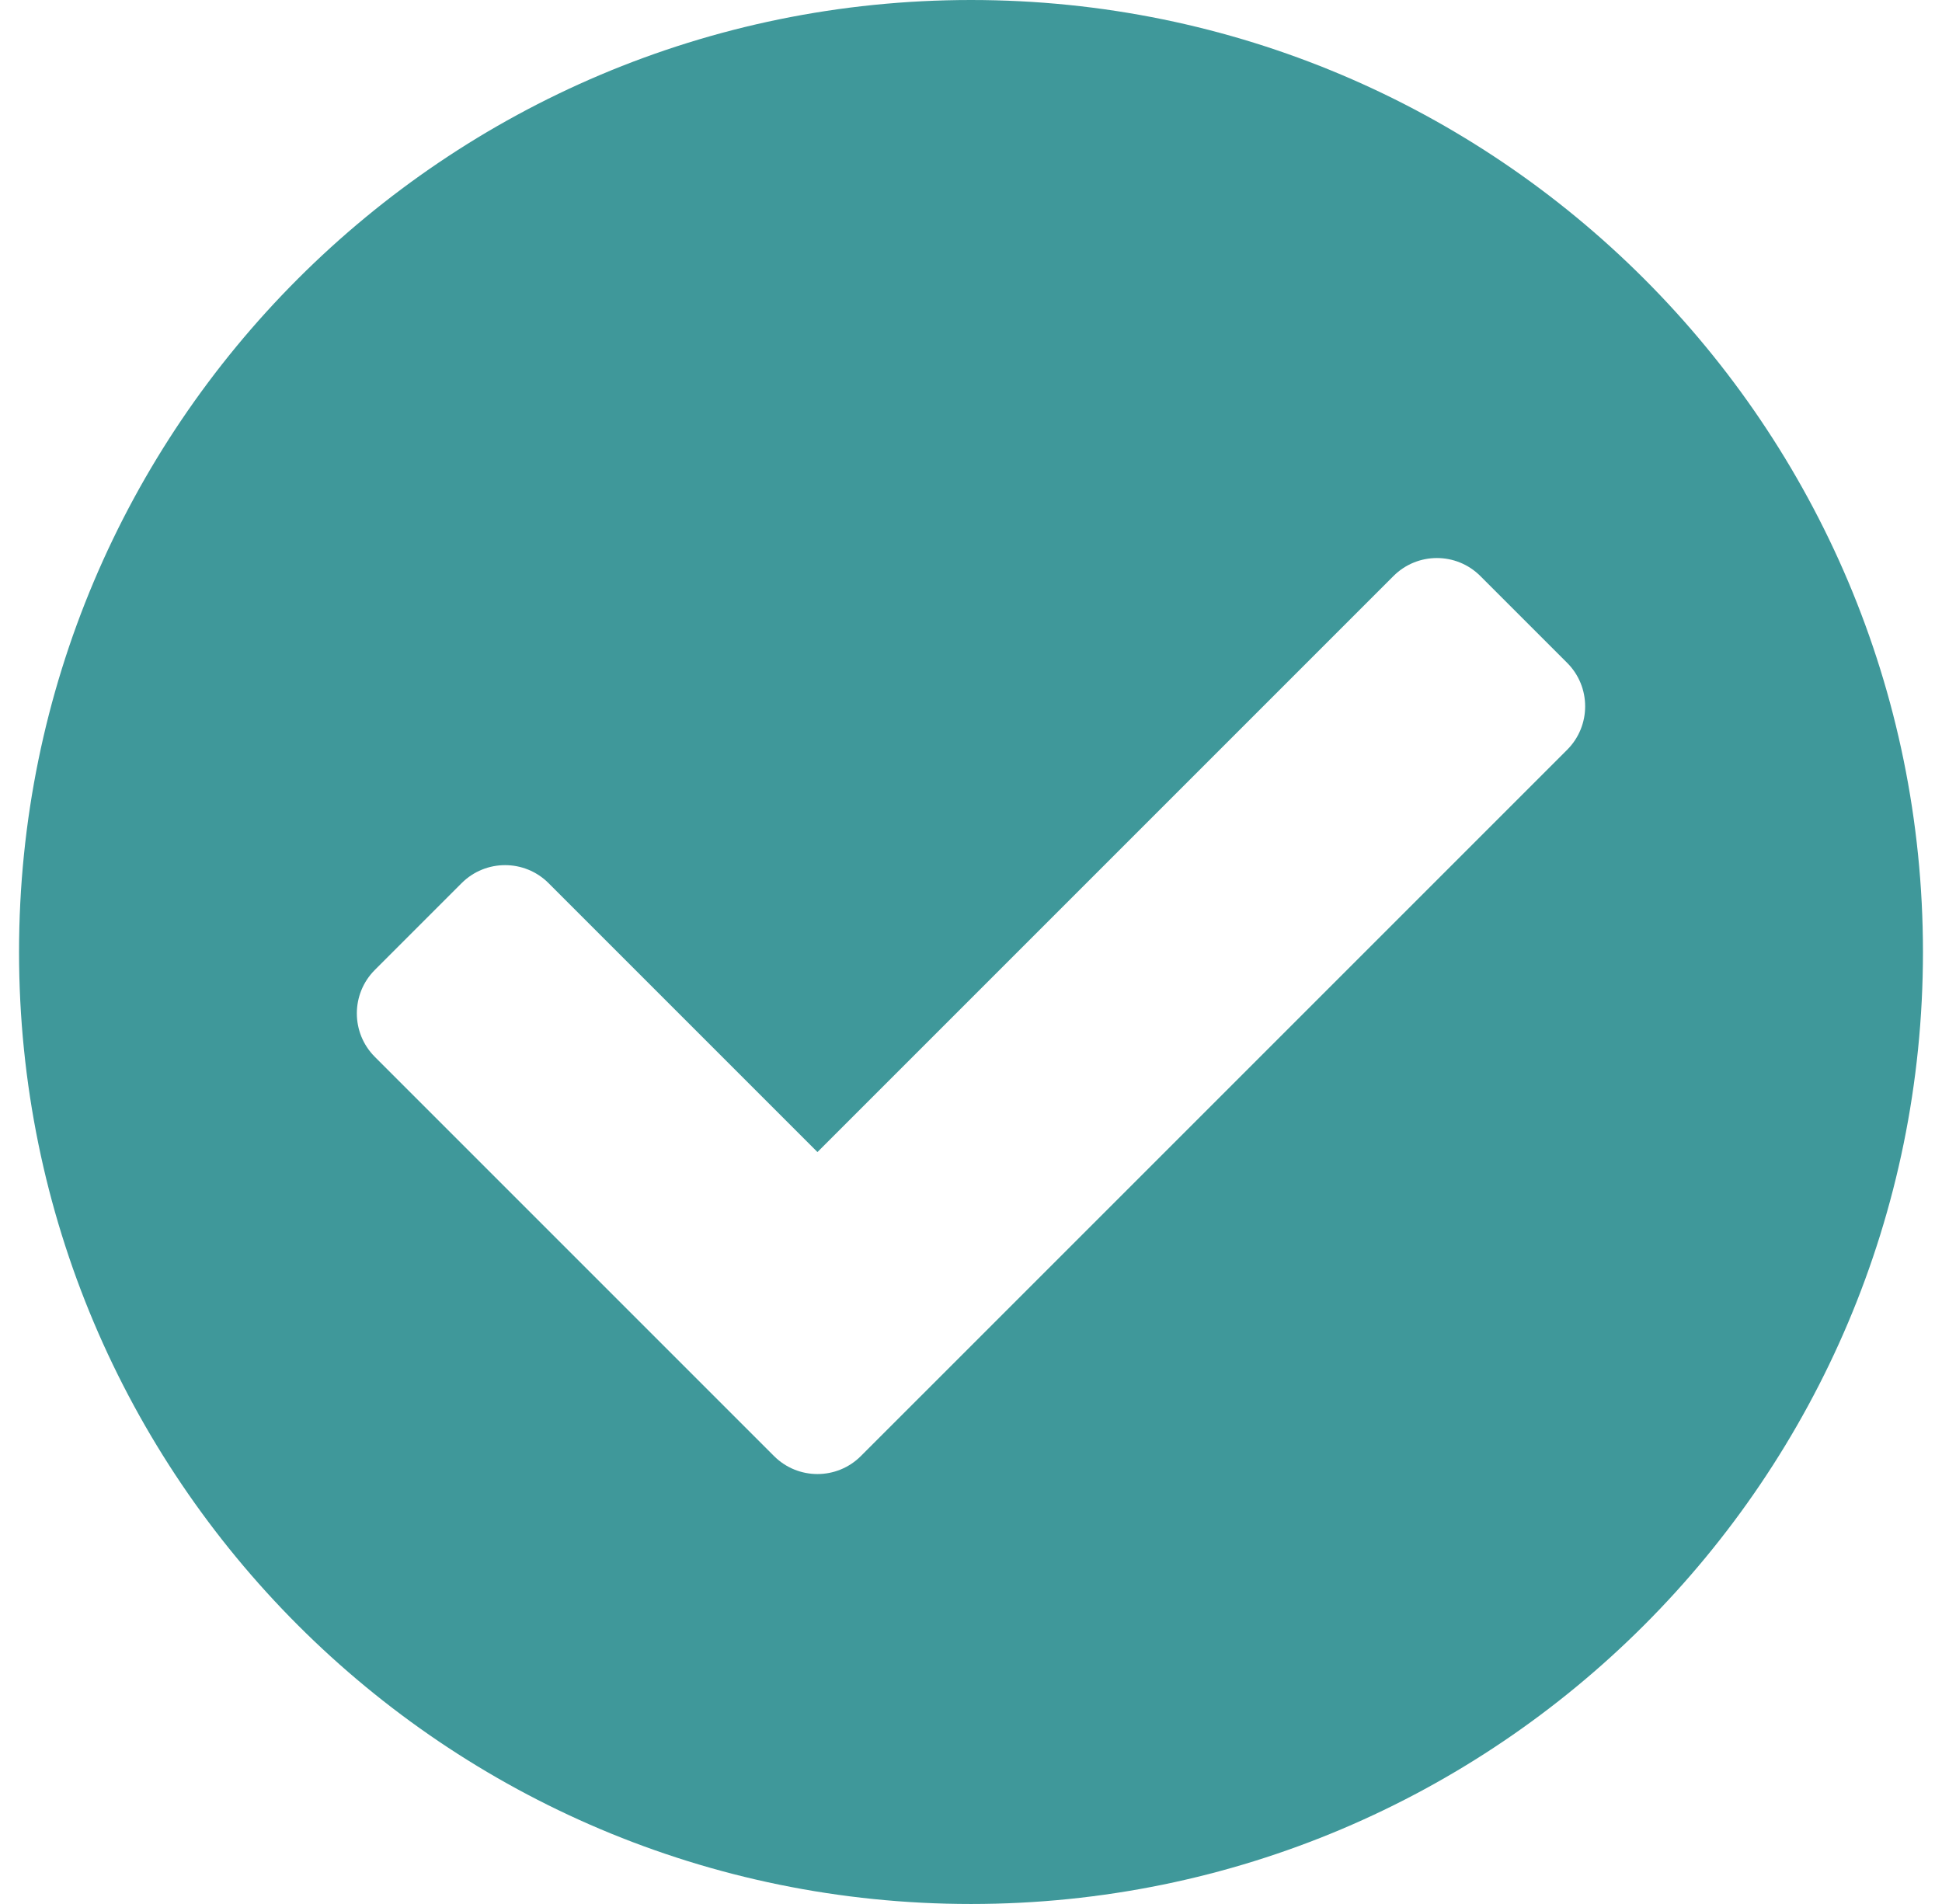 <svg width="51" height="50" viewBox="0 0 51 50" fill="none" xmlns="http://www.w3.org/2000/svg">
<path d="M50.5 25C50.5 38.807 39.307 50 25.5 50C11.693 50 0.5 38.807 0.5 25C0.5 11.193 11.693 0 25.5 0C39.307 0 50.5 11.193 50.5 25ZM22.608 38.237L41.157 19.689C41.786 19.059 41.786 18.038 41.157 17.408L38.876 15.127C38.246 14.497 37.225 14.497 36.595 15.127L21.468 30.254L14.405 23.191C13.775 22.562 12.754 22.562 12.124 23.191L9.843 25.472C9.214 26.102 9.214 27.123 9.843 27.753L20.327 38.237C20.957 38.867 21.978 38.867 22.608 38.237Z" fill="#3F989A"/>
</svg>
